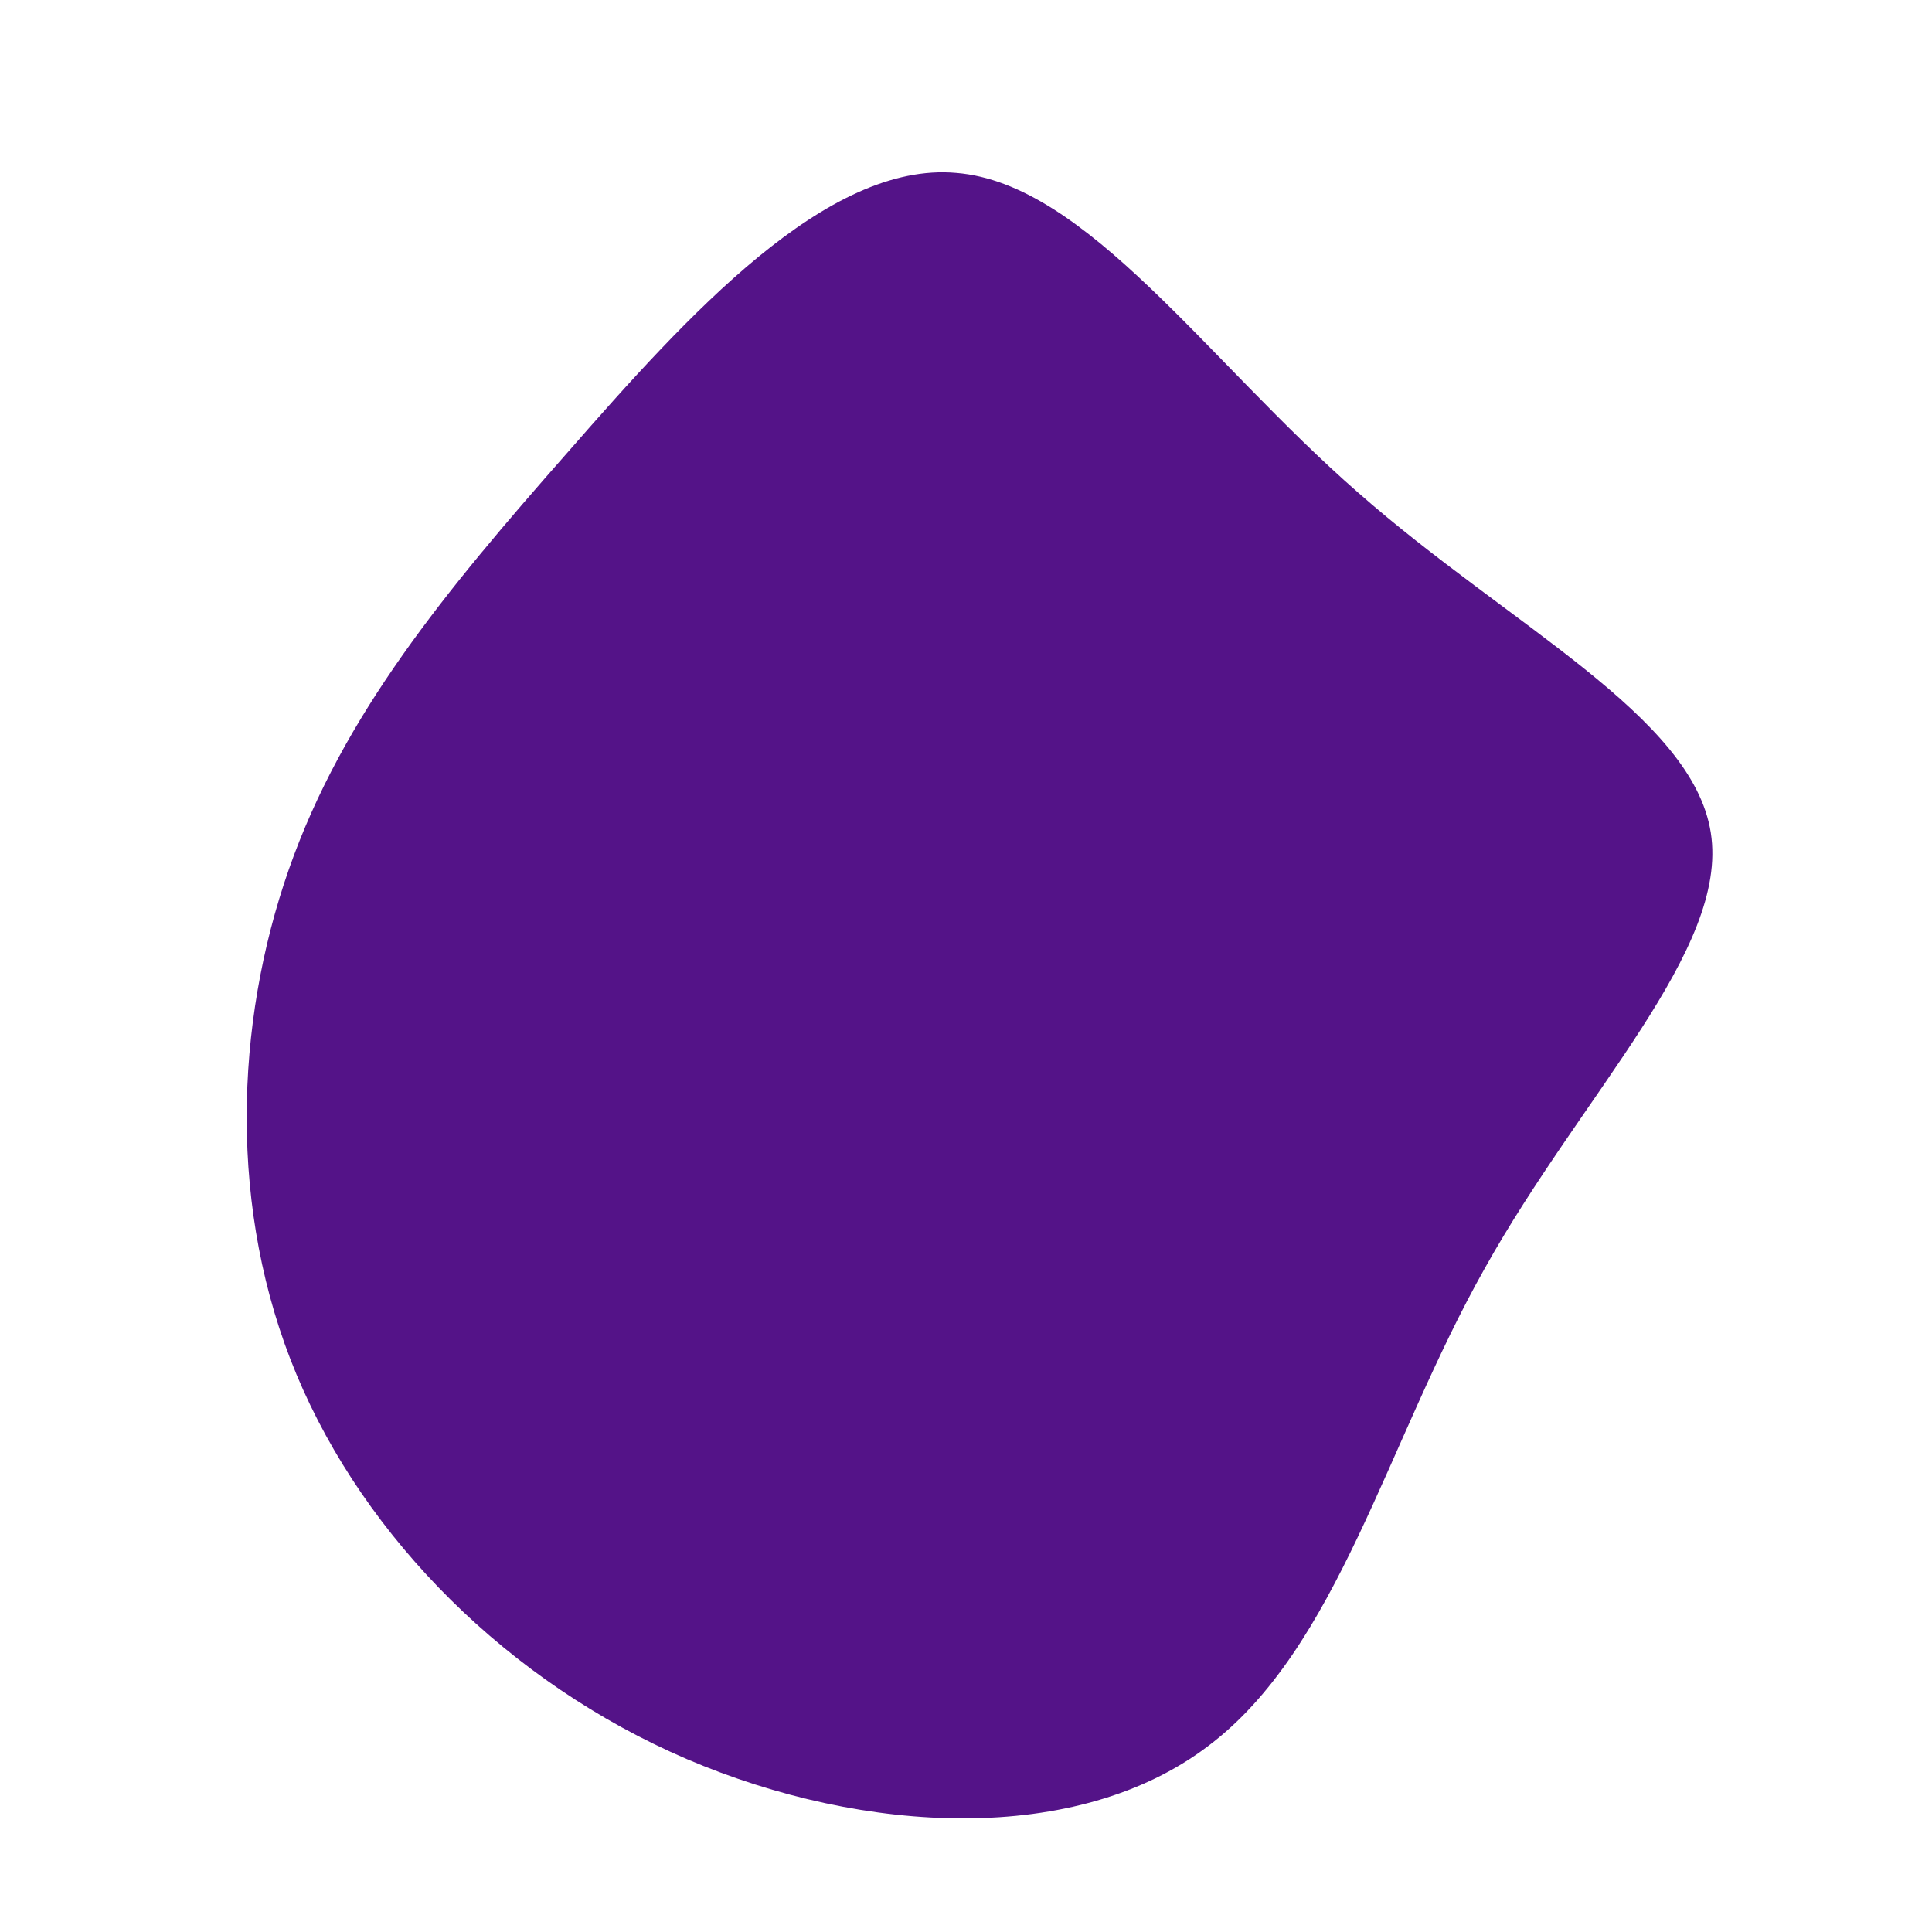 <?xml version="1.0" standalone="no"?>
<svg viewBox="0 0 200 200" xmlns="http://www.w3.org/2000/svg">
  <path fill="#541388" d="M40.6,-49C56.3,-35.2,75.2,-25.9,77.1,-13.8C79,-1.7,63.8,13.2,53.7,31.3C43.5,49.4,38.5,70.7,25,80.8C11.5,91,-10.4,90,-28.9,82.1C-47.3,74.2,-62.2,59.3,-69.3,42.3C-76.4,25.3,-75.7,6,-70.1,-10C-64.5,-26,-53.9,-38.8,-41.3,-53.1C-28.8,-67.4,-14.4,-83.3,-1,-82.1C12.5,-81,24.9,-62.7,40.6,-49Z" transform="translate(100 100)" />
</svg>
